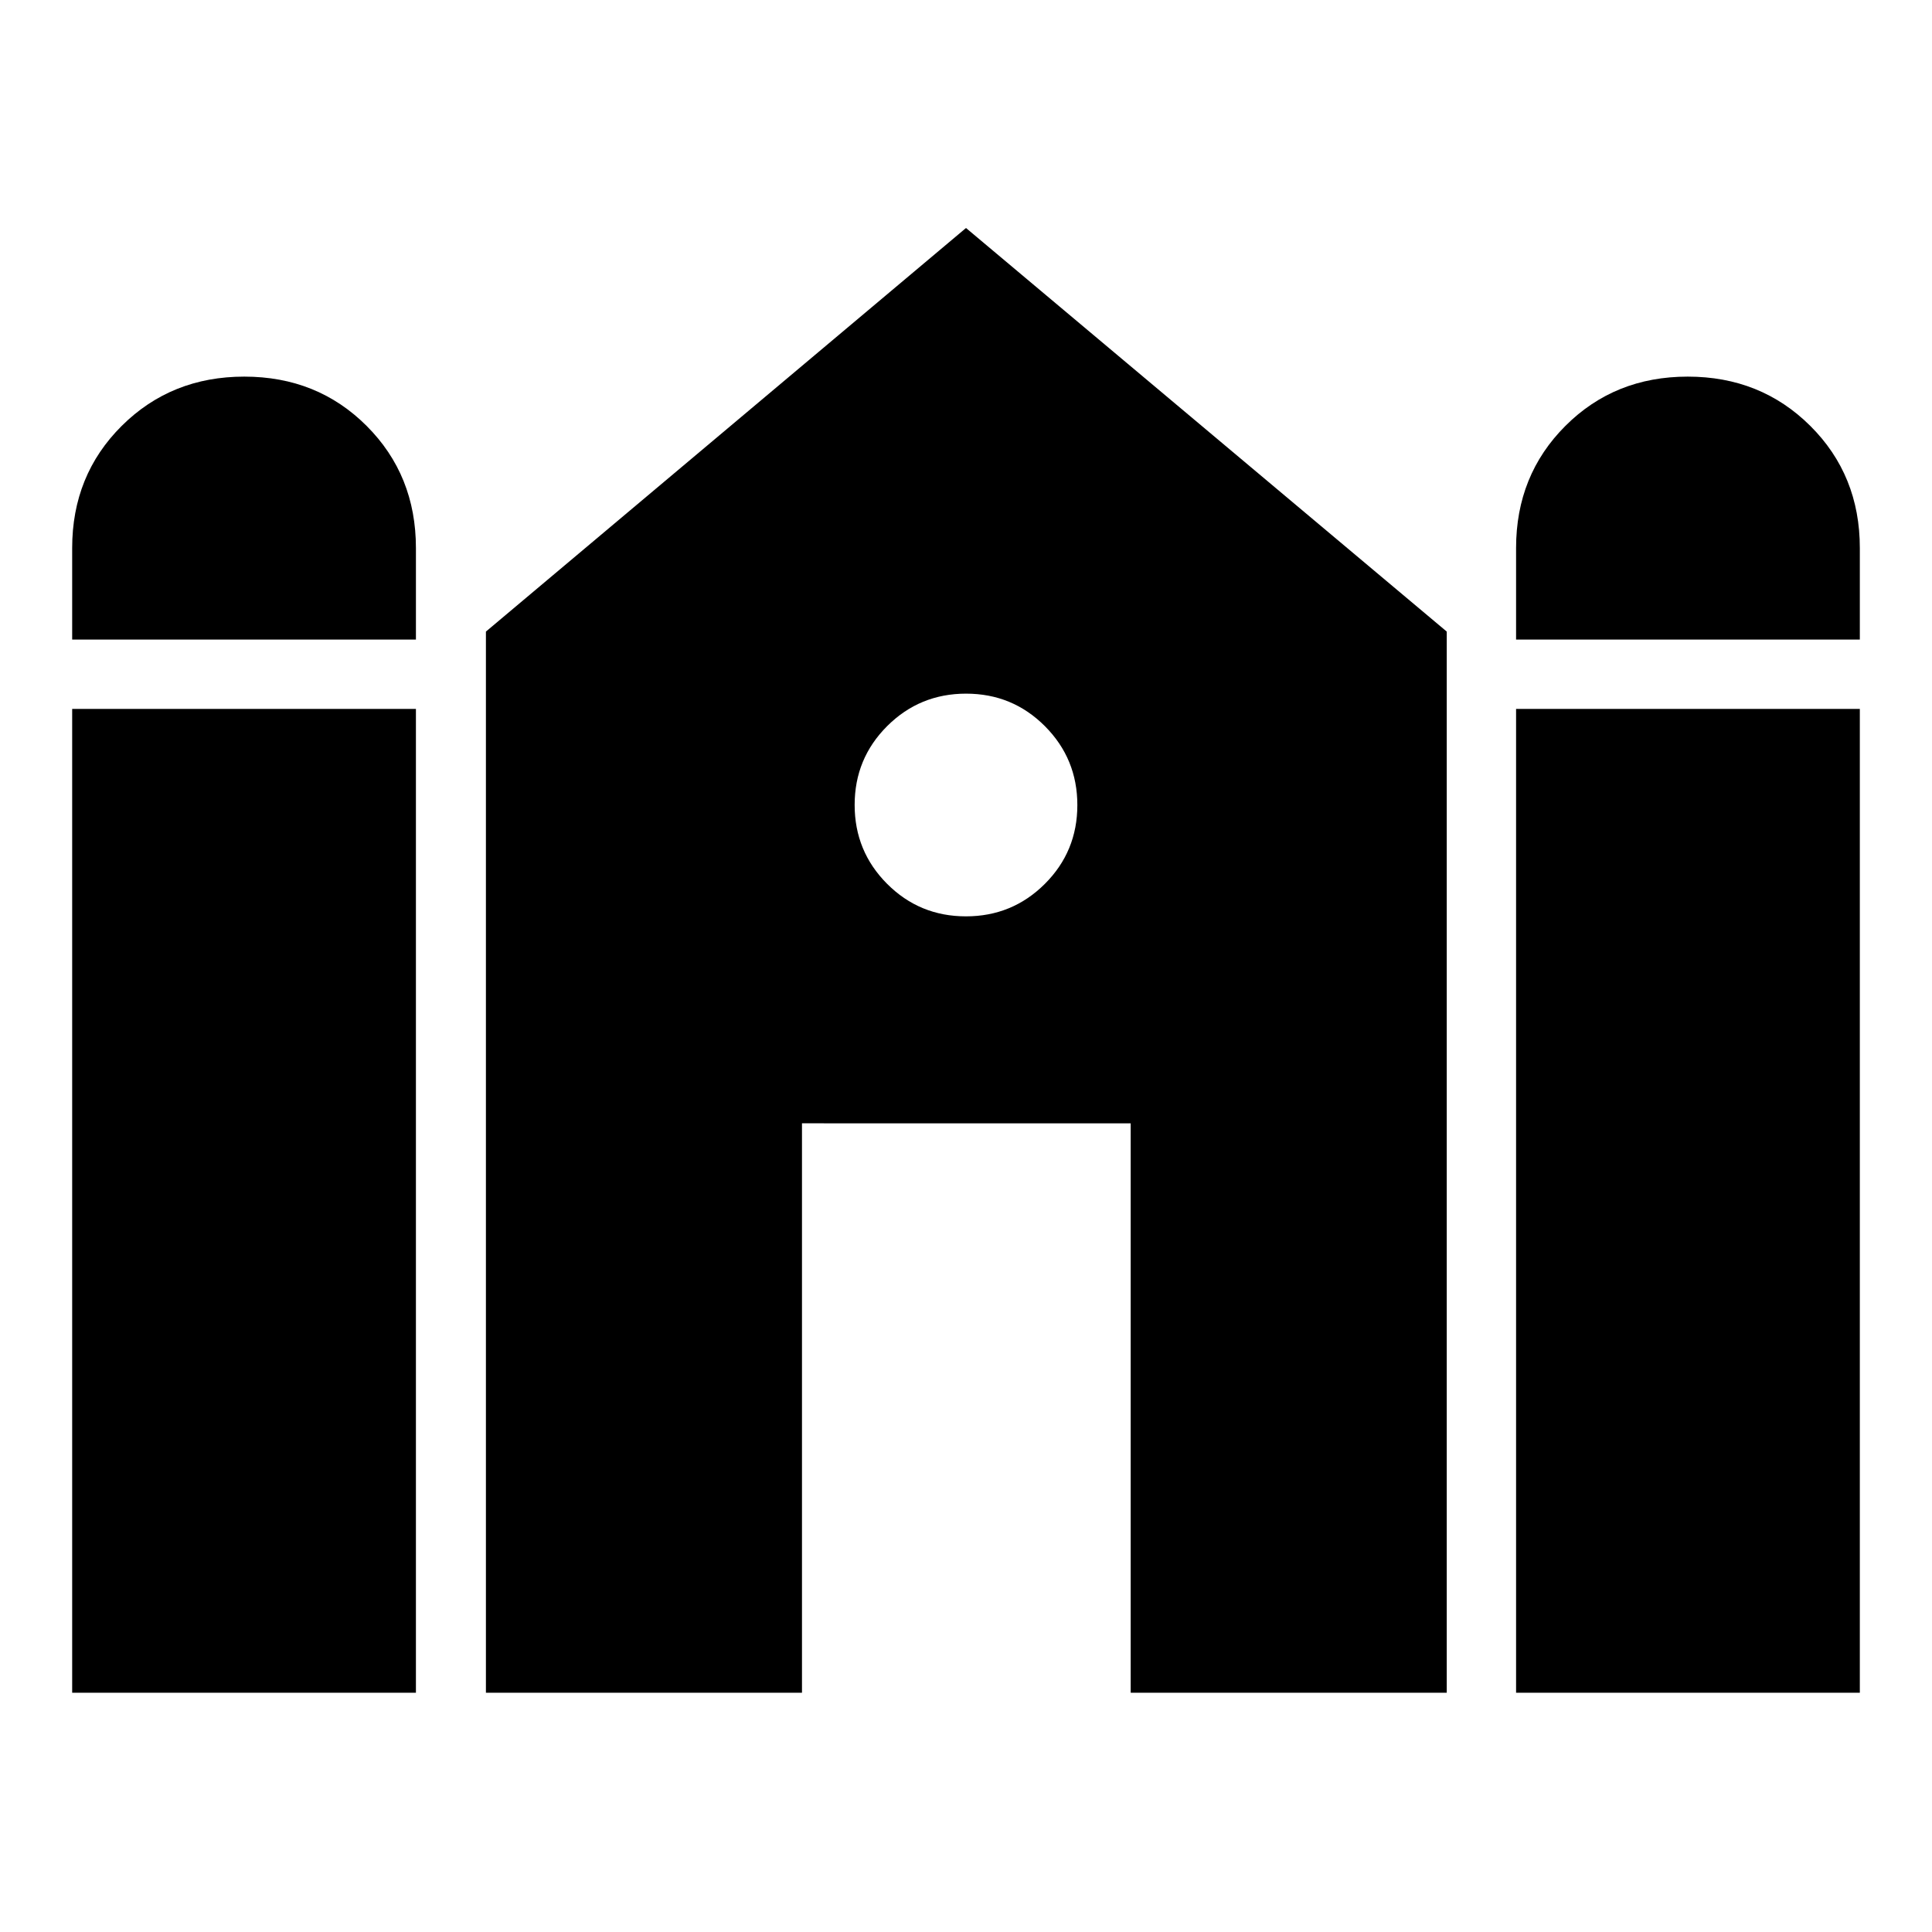 <svg xmlns="http://www.w3.org/2000/svg" height="40" viewBox="0 -960 960 960" width="40"><path d="M753.33-642.2v-45.48q0-36.2 24.5-60.69 24.49-24.49 60.79-24.49 36.29 0 60.91 24.49 24.61 24.49 24.61 60.69v45.48H753.33Zm-717.47 0v-45.48q0-36.2 24.61-60.69 24.62-24.49 60.91-24.49 36.3 0 60.79 24.49 24.5 24.49 24.5 60.69v45.48H35.86Zm0 523.32v-488.87h170.81v488.87H35.86Zm205.59 0v-527.29L480-846.71l238.88 200.54v527.29H561.83v-282.95H398.5v282.95H241.45Zm511.88 0v-488.87h170.81v488.87H753.33ZM479.96-504.67q23.04 0 39.21-16.12 16.16-16.13 16.16-39.17 0-23.04-16.12-39.21-16.13-16.16-39.17-16.16-23.04 0-39.21 16.12-16.16 16.13-16.16 39.17 0 23.04 16.12 39.21 16.13 16.16 39.17 16.16Z"/></svg>
